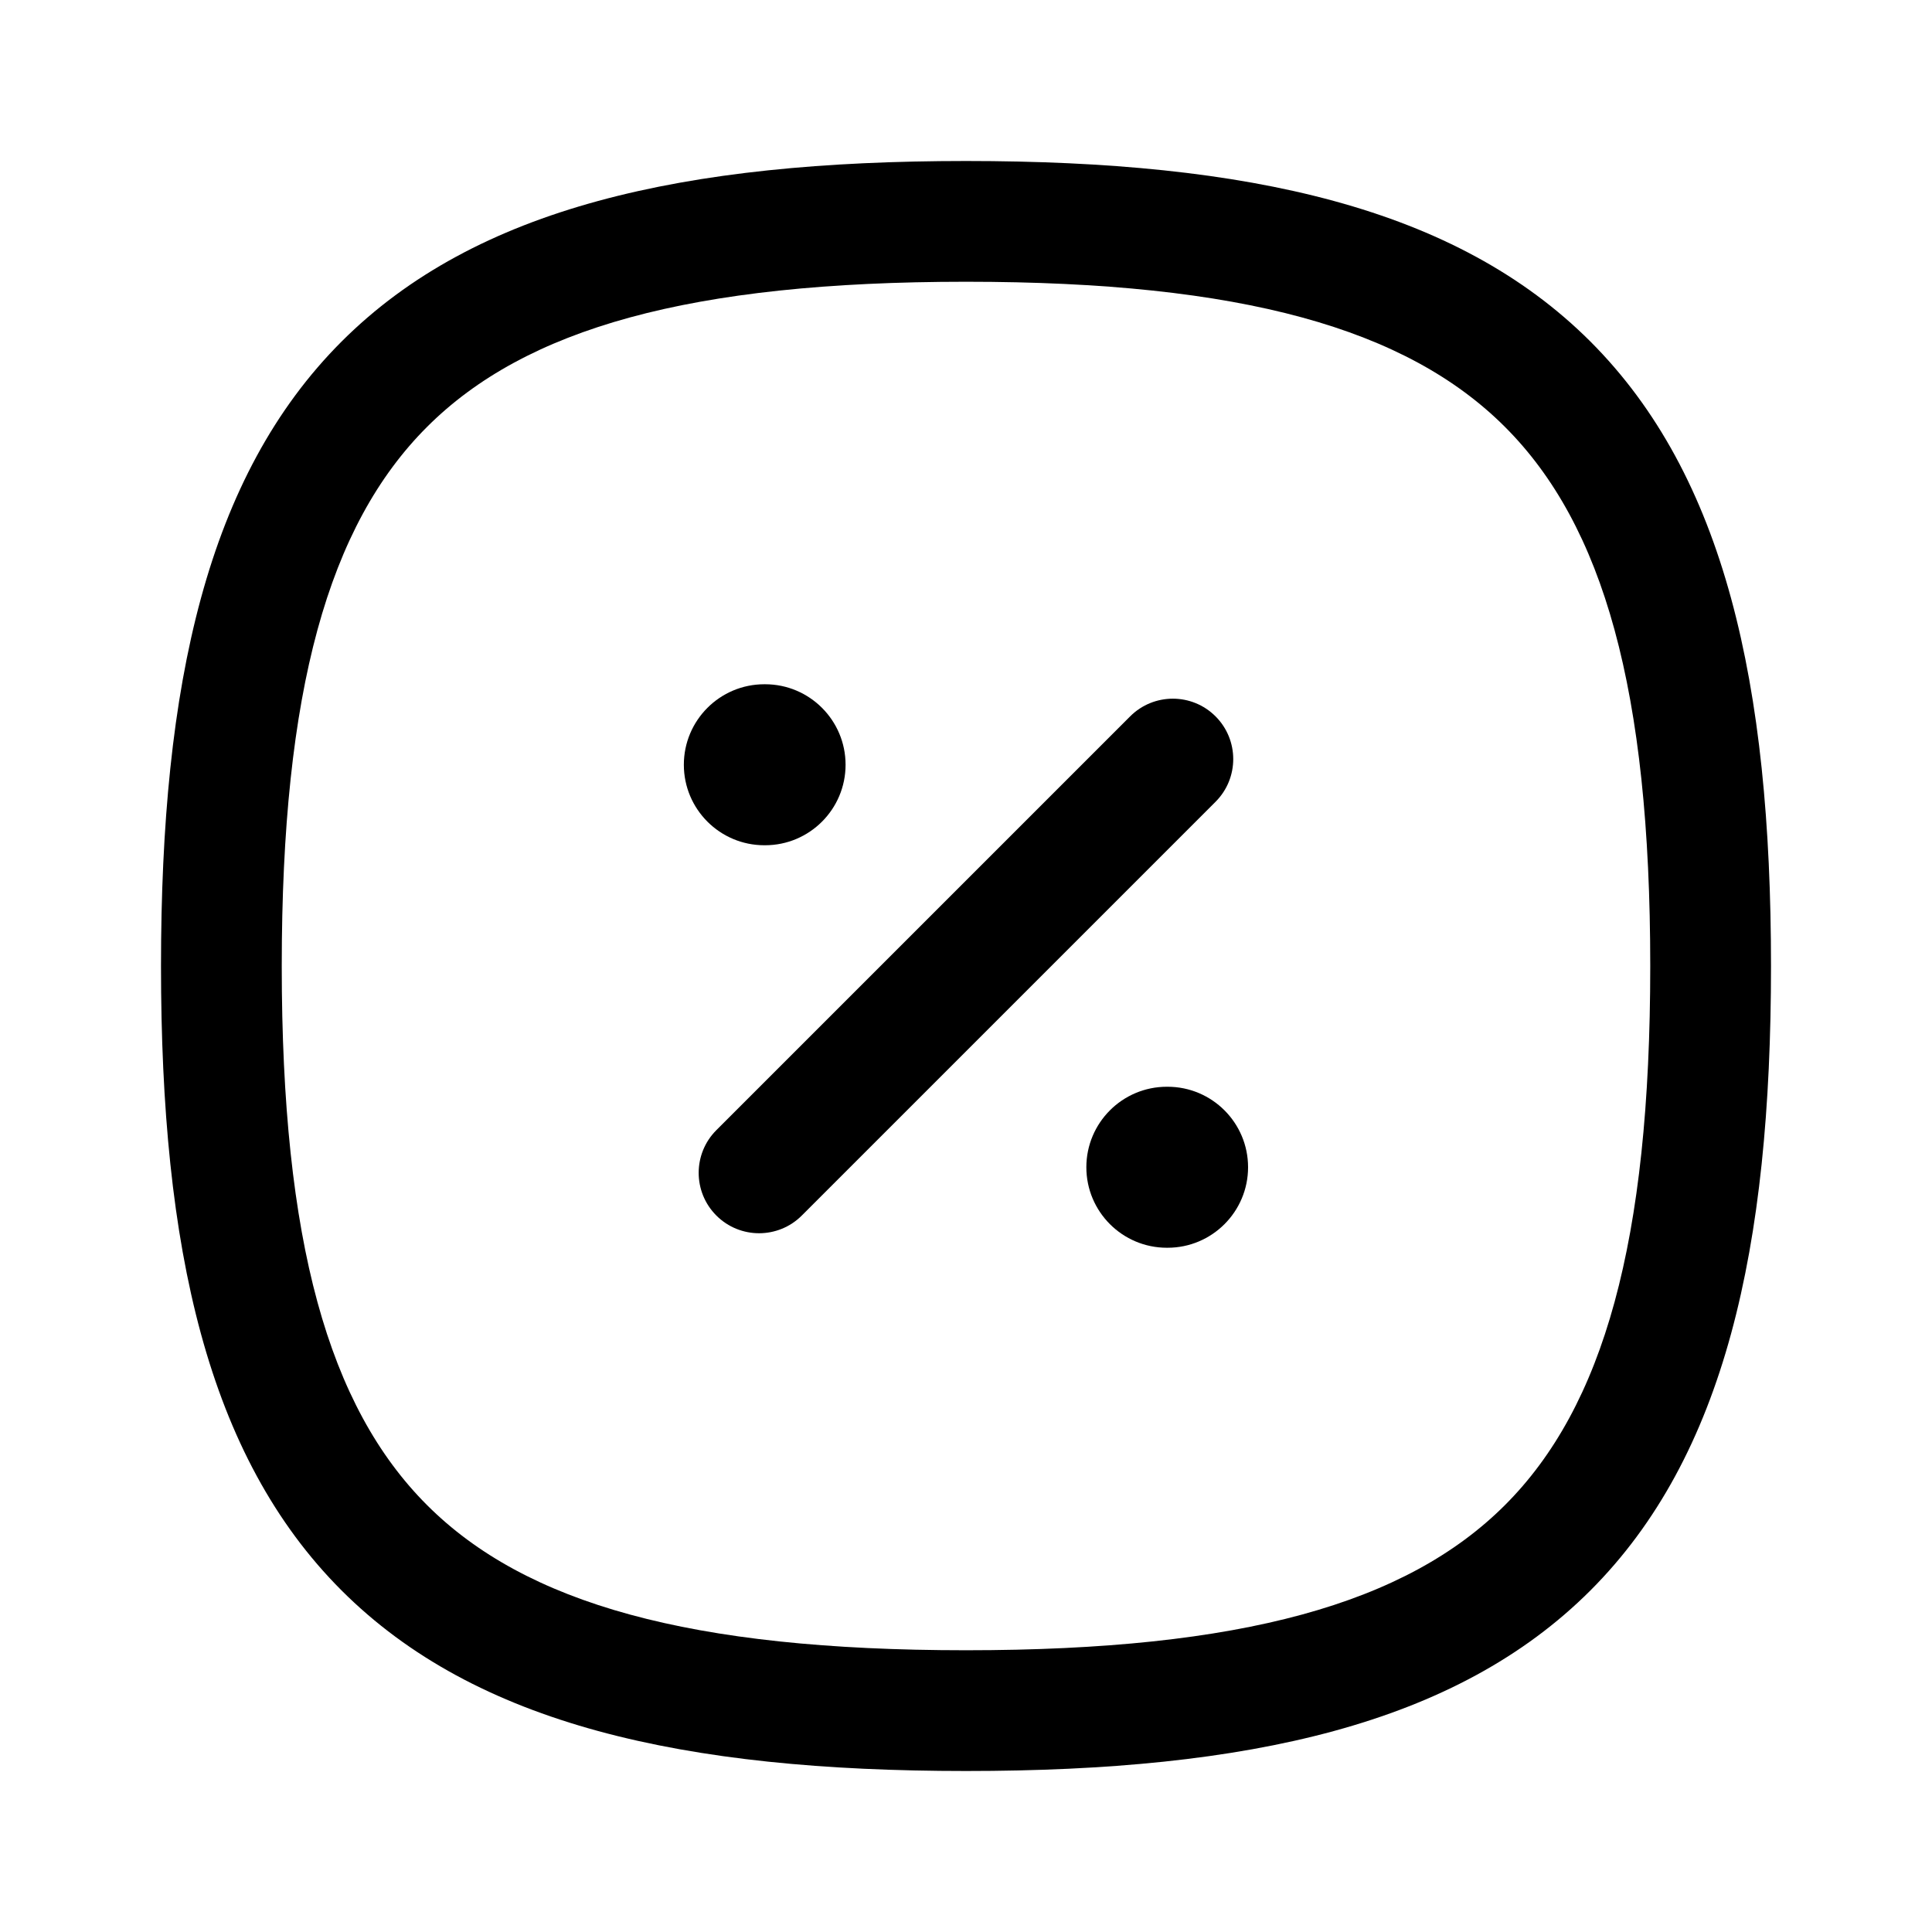 <svg width="24" height="24" viewBox="0 0 24 24" fill="none" xmlns="http://www.w3.org/2000/svg">
<path fill-rule="evenodd" clip-rule="evenodd" d="M5.304 5.304C4.081 6.527 3.5 8.573 3.5 12C3.5 15.427 4.081 17.473 5.304 18.696C6.527 19.919 8.573 20.5 12 20.5C15.427 20.5 17.473 19.919 18.696 18.696C19.919 17.473 20.5 15.427 20.5 12C20.5 8.573 19.919 6.527 18.696 5.304C17.473 4.081 15.427 3.5 12 3.5C8.573 3.5 6.527 4.081 5.304 5.304ZM4.243 4.243C5.911 2.576 8.49 2 12 2C15.51 2 18.089 2.576 19.757 4.243C21.424 5.911 22 8.49 22 12C22 15.51 21.424 18.089 19.757 19.757C18.089 21.424 15.51 22 12 22C8.49 22 5.911 21.424 4.243 19.757C2.576 18.089 2 15.51 2 12C2 8.49 2.576 5.911 4.243 4.243Z" fill="black"/>
<path fill-rule="evenodd" clip-rule="evenodd" d="M15.1 8.899C15.393 9.192 15.393 9.667 15.1 9.96L9.96 15.1C9.667 15.393 9.192 15.393 8.899 15.1C8.606 14.807 8.606 14.332 8.899 14.039L14.039 8.899C14.332 8.606 14.807 8.606 15.1 8.899Z" fill="black"/>
<path fill-rule="evenodd" clip-rule="evenodd" d="M13.495 14.5C13.495 13.948 13.943 13.5 14.495 13.5H14.504C15.056 13.5 15.504 13.948 15.504 14.5C15.504 15.052 15.056 15.5 14.504 15.5H14.495C13.943 15.5 13.495 15.052 13.495 14.5Z" fill="black"/>
<path fill-rule="evenodd" clip-rule="evenodd" d="M8.495 9.5C8.495 8.948 8.943 8.5 9.495 8.5H9.504C10.056 8.5 10.504 8.948 10.504 9.5C10.504 10.052 10.056 10.5 9.504 10.5H9.495C8.943 10.5 8.495 10.052 8.495 9.5Z" fill="black"/>
</svg>
